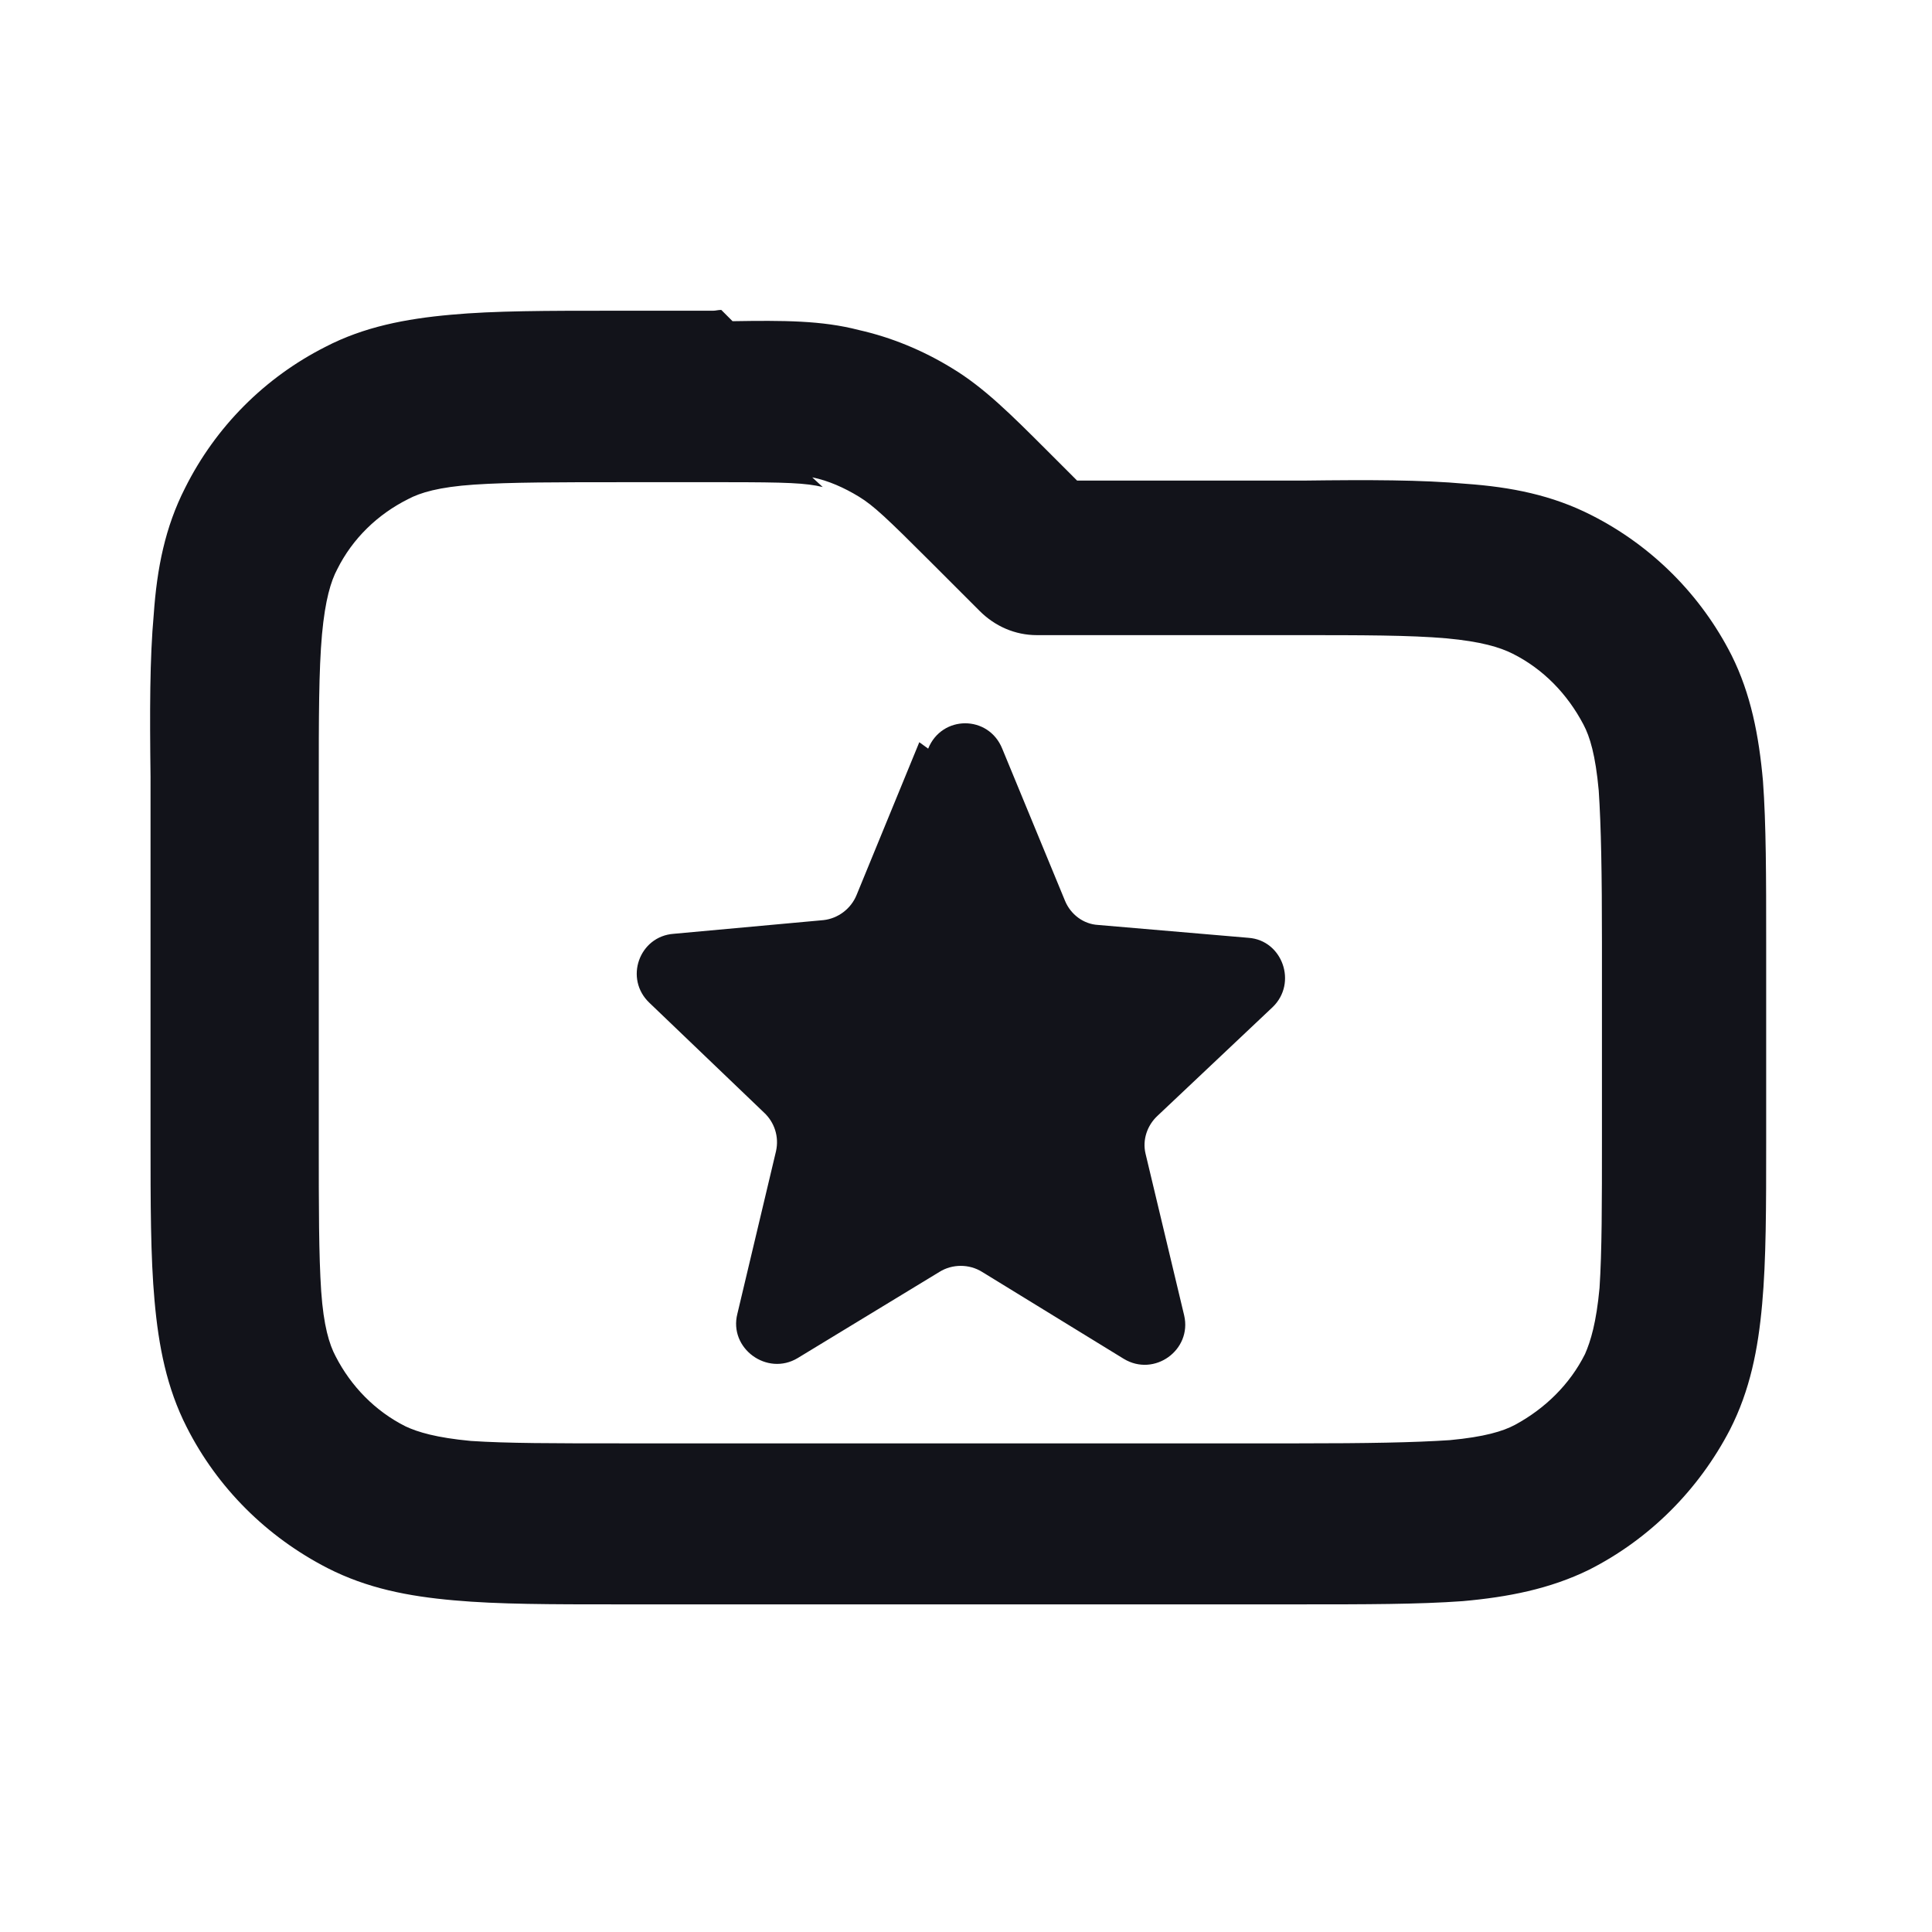 <svg viewBox="0 0 24 24" xmlns="http://www.w3.org/2000/svg"><g><path fill="#12131A" fill-rule="evenodd" d="M10.22 6.05C10.01 6 9.78 5.99 9 5.99H7.78c-.86 0-1.44 0-1.89.03 -.44.03-.67.1-.82.18 -.38.19-.69.49-.88.87 -.08.15-.15.38-.19.81 -.04.45-.04 1.03-.04 1.88v4.4c0 .85 0 1.43.03 1.88 .03.43.1.66.18.81 .19.37.49.68.87.87 .15.07.38.14.81.18 .45.03 1.03.03 1.88.03h8.4c.85 0 1.43-.01 1.88-.04 .43-.04.66-.11.81-.19 .37-.2.68-.5.87-.88 .07-.16.14-.39.18-.82 .03-.46.03-1.04.03-1.89v-2.4c0-.86-.01-1.44-.04-1.89 -.04-.44-.11-.67-.19-.82 -.2-.38-.5-.69-.88-.88 -.16-.08-.39-.15-.82-.19 -.46-.04-1.04-.04-1.89-.04h-3.2c-.27 0-.52-.11-.71-.3l-.6-.6c-.56-.56-.72-.71-.9-.82 -.18-.11-.38-.2-.58-.24ZM9.1 3.99c.63-.01 1.11-.01 1.57.11 .4.09.79.25 1.15.47 .4.24.74.58 1.19 1.03 .02.02.04.04.07.07l.3.3h2.82c.8-.01 1.46-.01 2.01.04 .56.04 1.07.14 1.56.39 .75.38 1.36.99 1.74 1.74 .24.48.34 1 .39 1.56 .04.54.04 1.2.04 2.01v2.48c0 .8 0 1.46-.05 2.01 -.05.56-.15 1.07-.4 1.56 -.39.75-1 1.36-1.75 1.74 -.49.24-1.01.34-1.57.39 -.55.04-1.21.04-2.02.04H7.66c-.81 0-1.47 0-2.02-.05 -.57-.05-1.08-.15-1.57-.4 -.76-.39-1.37-1-1.75-1.75 -.25-.49-.35-1.01-.4-1.57 -.05-.55-.05-1.21-.05-2.02V9.65c-.01-.81-.01-1.47.04-2.02 .04-.57.14-1.08.39-1.57 .38-.76.99-1.37 1.74-1.75 .48-.25 1-.35 1.56-.4 .54-.05 1.2-.05 2.01-.05h1.25c.03 0 .06-.01.1-.01Z"/><path fill="#12131A" d="M11.53 9.3c.17-.42.75-.42.92 0l.78 1.89c.07.17.23.29.41.3l1.87.16c.42.03.61.56.3.86l-1.43 1.35c-.13.12-.19.3-.15.47l.48 2.01c.1.43-.37.77-.75.54L12.2 15.8c-.16-.1-.37-.1-.53 0l-1.76 1.07c-.38.23-.86-.12-.75-.55l.48-2.02c.04-.18-.02-.36-.15-.48l-1.42-1.36c-.32-.3-.13-.83.3-.86l1.86-.17c.18-.02.34-.14.41-.31l.78-1.9Z"/></g></svg>